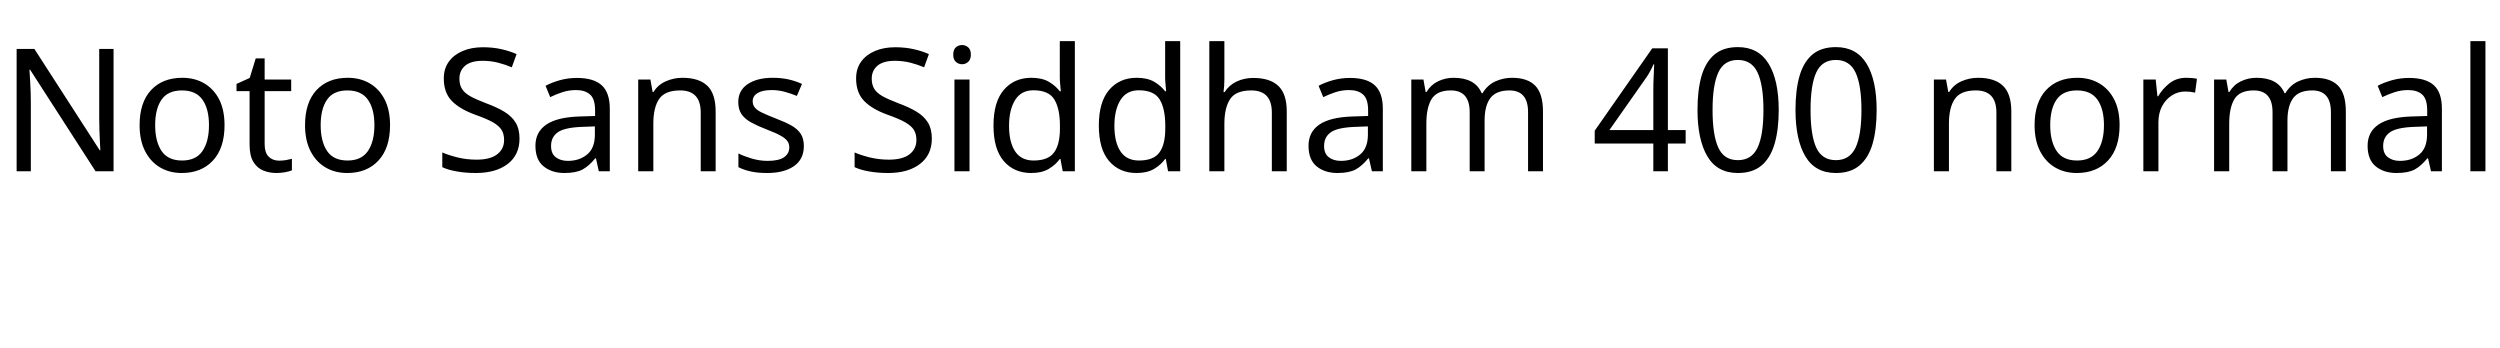 <svg xmlns="http://www.w3.org/2000/svg" xmlns:xlink="http://www.w3.org/1999/xlink" width="350.28" height="48.72"><path fill="black" d="M15.91 6.86L15.91 24L13.39 24L4.22 9.77L4.13 9.77Q4.18 10.61 4.25 11.86Q4.32 13.10 4.32 14.42L4.32 14.42L4.32 24L2.33 24L2.33 6.86L4.82 6.86L13.97 21.05L14.06 21.05Q14.04 20.66 14.00 19.90Q13.97 19.13 13.93 18.22Q13.90 17.30 13.90 16.54L13.90 16.54L13.90 6.86L15.91 6.86ZM31.46 17.54L31.46 17.54Q31.46 20.74 29.84 22.49Q28.22 24.24 25.46 24.24L25.46 24.24Q23.76 24.24 22.43 23.46Q21.10 22.68 20.33 21.18Q19.56 19.68 19.56 17.54L19.56 17.54Q19.56 14.35 21.17 12.62Q22.78 10.90 25.54 10.90L25.54 10.90Q27.29 10.90 28.62 11.68Q29.95 12.46 30.71 13.93Q31.46 15.41 31.46 17.54ZM21.74 17.54L21.74 17.54Q21.74 19.82 22.64 21.16Q23.54 22.49 25.51 22.49L25.51 22.49Q27.46 22.49 28.37 21.16Q29.28 19.82 29.28 17.54L29.28 17.54Q29.28 15.26 28.37 13.97Q27.46 12.67 25.49 12.67L25.49 12.67Q23.52 12.67 22.63 13.97Q21.74 15.26 21.74 17.54ZM39.10 22.51L39.10 22.51Q39.58 22.51 40.08 22.43Q40.58 22.34 40.90 22.25L40.90 22.25L40.90 23.86Q40.56 24.02 39.94 24.13Q39.31 24.24 38.74 24.24L38.74 24.24Q37.73 24.24 36.88 23.89Q36.02 23.54 35.50 22.68Q34.97 21.82 34.97 20.26L34.97 20.26L34.97 12.77L33.14 12.77L33.14 11.76L34.99 10.92L35.83 8.18L37.08 8.18L37.08 11.14L40.80 11.14L40.80 12.77L37.08 12.77L37.08 20.21Q37.08 21.38 37.64 21.95Q38.21 22.51 39.10 22.51ZM54.65 17.54L54.65 17.54Q54.65 20.74 53.03 22.49Q51.41 24.24 48.65 24.24L48.65 24.24Q46.94 24.24 45.61 23.46Q44.28 22.68 43.51 21.18Q42.74 19.68 42.74 17.54L42.74 17.54Q42.74 14.35 44.35 12.62Q45.96 10.90 48.72 10.90L48.72 10.90Q50.47 10.90 51.80 11.68Q53.14 12.46 53.89 13.93Q54.65 15.41 54.65 17.54ZM44.93 17.54L44.93 17.54Q44.93 19.82 45.83 21.16Q46.73 22.49 48.70 22.49L48.70 22.49Q50.64 22.49 51.55 21.16Q52.46 19.82 52.46 17.54L52.46 17.54Q52.46 15.26 51.55 13.97Q50.64 12.67 48.67 12.67L48.67 12.67Q46.70 12.67 45.82 13.97Q44.93 15.26 44.93 17.54ZM72.79 19.42L72.79 19.42Q72.79 21.70 71.14 22.97Q69.48 24.24 66.67 24.24L66.67 24.24Q65.23 24.24 64.01 24.02Q62.78 23.81 61.97 23.42L61.97 23.42L61.97 21.36Q62.83 21.74 64.12 22.06Q65.40 22.37 66.77 22.37L66.77 22.37Q68.69 22.37 69.66 21.62Q70.63 20.88 70.63 19.61L70.63 19.61Q70.63 18.77 70.27 18.19Q69.91 17.62 69.04 17.12Q68.16 16.63 66.60 16.08L66.60 16.08Q64.42 15.29 63.30 14.14Q62.18 12.98 62.18 10.99L62.18 10.99Q62.18 9.62 62.88 8.65Q63.58 7.68 64.81 7.15Q66.05 6.62 67.66 6.62L67.66 6.62Q69.07 6.62 70.25 6.89Q71.42 7.15 72.38 7.58L72.38 7.58L71.71 9.43Q70.82 9.05 69.78 8.78Q68.74 8.52 67.61 8.52L67.61 8.52Q66 8.52 65.18 9.20Q64.37 9.89 64.37 11.02L64.37 11.02Q64.37 11.88 64.73 12.46Q65.09 13.03 65.90 13.49Q66.72 13.94 68.11 14.47L68.11 14.47Q69.62 15.02 70.67 15.66Q71.71 16.30 72.25 17.18Q72.79 18.07 72.79 19.42ZM80.83 10.92L80.83 10.92Q83.18 10.92 84.31 11.95Q85.44 12.98 85.44 15.24L85.44 15.24L85.44 24L83.90 24L83.50 22.18L83.40 22.18Q82.56 23.23 81.64 23.74Q80.71 24.24 79.08 24.24L79.08 24.24Q77.33 24.24 76.18 23.32Q75.02 22.39 75.02 20.42L75.02 20.42Q75.02 18.50 76.54 17.46Q78.05 16.42 81.19 16.32L81.19 16.32L83.38 16.25L83.38 15.48Q83.38 13.87 82.68 13.25Q81.98 12.62 80.71 12.62L80.71 12.62Q79.70 12.62 78.79 12.92Q77.88 13.22 77.09 13.61L77.09 13.61L76.44 12.02Q77.28 11.57 78.43 11.24Q79.58 10.92 80.83 10.92ZM83.35 17.71L81.46 17.78Q79.06 17.88 78.13 18.55Q77.21 19.22 77.21 20.45L77.21 20.45Q77.21 21.53 77.87 22.03Q78.53 22.54 79.56 22.54L79.56 22.54Q81.19 22.54 82.27 21.64Q83.35 20.74 83.35 18.86L83.35 18.86L83.35 17.71ZM95.62 10.90L95.62 10.90Q97.92 10.90 99.10 12.01Q100.27 13.13 100.27 15.62L100.27 15.62L100.27 24L98.18 24L98.18 15.77Q98.18 12.67 95.30 12.67L95.30 12.67Q93.17 12.67 92.35 13.87Q91.54 15.07 91.54 17.33L91.54 17.33L91.54 24L89.42 24L89.42 11.14L91.13 11.14L91.44 12.89L91.56 12.89Q92.18 11.88 93.29 11.39Q94.39 10.90 95.62 10.90ZM112.63 20.45L112.63 20.45Q112.63 22.32 111.24 23.28Q109.85 24.24 107.50 24.24L107.50 24.24Q106.15 24.24 105.18 24.02Q104.21 23.81 103.46 23.42L103.46 23.42L103.46 21.50Q104.23 21.89 105.32 22.21Q106.42 22.54 107.54 22.54L107.54 22.54Q109.15 22.54 109.87 22.02Q110.59 21.50 110.59 20.64L110.59 20.64Q110.59 20.16 110.33 19.78Q110.06 19.39 109.38 19.01Q108.70 18.62 107.42 18.14L107.42 18.14Q106.18 17.66 105.29 17.18Q104.40 16.70 103.92 16.03Q103.44 15.36 103.44 14.30L103.44 14.30Q103.44 12.67 104.77 11.78Q106.10 10.90 108.26 10.90L108.26 10.90Q109.44 10.90 110.46 11.12Q111.48 11.35 112.37 11.76L112.37 11.76L111.65 13.44Q110.83 13.10 109.94 12.86Q109.06 12.62 108.12 12.62L108.12 12.62Q106.82 12.62 106.14 13.04Q105.46 13.46 105.46 14.18L105.46 14.18Q105.46 14.71 105.77 15.08Q106.08 15.46 106.81 15.80Q107.54 16.15 108.77 16.63L108.77 16.63Q109.99 17.09 110.86 17.57Q111.72 18.05 112.18 18.73Q112.63 19.42 112.63 20.45ZM130.56 19.42L130.56 19.42Q130.56 21.70 128.90 22.97Q127.25 24.24 124.44 24.24L124.44 24.24Q123 24.24 121.78 24.02Q120.55 23.81 119.74 23.42L119.74 23.42L119.74 21.36Q120.60 21.74 121.88 22.06Q123.17 22.37 124.54 22.37L124.54 22.37Q126.46 22.37 127.43 21.62Q128.40 20.88 128.40 19.61L128.40 19.61Q128.40 18.77 128.04 18.19Q127.68 17.62 126.80 17.12Q125.93 16.63 124.37 16.08L124.37 16.08Q122.18 15.29 121.07 14.14Q119.95 12.98 119.95 10.99L119.95 10.99Q119.95 9.62 120.65 8.65Q121.34 7.68 122.58 7.15Q123.82 6.62 125.42 6.62L125.42 6.62Q126.84 6.62 128.02 6.89Q129.19 7.15 130.15 7.58L130.15 7.58L129.48 9.43Q128.59 9.05 127.55 8.78Q126.50 8.52 125.38 8.52L125.38 8.52Q123.77 8.52 122.95 9.20Q122.14 9.89 122.14 11.02L122.14 11.02Q122.14 11.88 122.50 12.46Q122.86 13.03 123.67 13.49Q124.49 13.94 125.88 14.47L125.88 14.47Q127.39 15.02 128.44 15.66Q129.48 16.30 130.02 17.18Q130.56 18.07 130.56 19.42ZM134.81 6.31L134.81 6.31Q135.29 6.31 135.66 6.64Q136.03 6.96 136.03 7.66L136.03 7.66Q136.03 8.33 135.66 8.66Q135.29 9 134.81 9L134.81 9Q134.28 9 133.92 8.66Q133.56 8.33 133.56 7.66L133.56 7.66Q133.56 6.96 133.92 6.64Q134.28 6.31 134.81 6.31ZM133.73 11.14L135.84 11.14L135.84 24L133.73 24L133.73 11.14ZM144.48 24.24L144.48 24.24Q142.08 24.24 140.64 22.57Q139.20 20.90 139.20 17.59L139.20 17.59Q139.20 14.28 140.65 12.59Q142.10 10.90 144.50 10.90L144.50 10.90Q145.99 10.90 146.94 11.45Q147.89 12 148.49 12.79L148.49 12.79L148.63 12.79Q148.61 12.48 148.55 11.87Q148.49 11.26 148.49 10.90L148.49 10.90L148.49 5.76L150.60 5.76L150.60 24L148.90 24L148.58 22.27L148.49 22.27Q147.91 23.09 146.95 23.66Q145.99 24.24 144.48 24.24ZM144.82 22.49L144.82 22.49Q146.86 22.49 147.68 21.37Q148.51 20.26 148.51 18L148.51 18L148.51 17.62Q148.51 15.22 147.72 13.93Q146.93 12.65 144.79 12.65L144.79 12.65Q143.09 12.65 142.24 14.00Q141.38 15.36 141.38 17.64L141.38 17.64Q141.38 19.94 142.24 21.22Q143.09 22.49 144.82 22.49ZM159.24 24.24L159.24 24.24Q156.84 24.24 155.40 22.57Q153.96 20.90 153.96 17.59L153.96 17.59Q153.96 14.28 155.41 12.59Q156.86 10.90 159.26 10.90L159.26 10.90Q160.75 10.90 161.70 11.45Q162.65 12 163.25 12.79L163.25 12.79L163.39 12.79Q163.37 12.48 163.31 11.87Q163.25 11.26 163.25 10.90L163.25 10.90L163.25 5.76L165.36 5.76L165.36 24L163.66 24L163.34 22.27L163.25 22.27Q162.67 23.09 161.71 23.66Q160.75 24.24 159.24 24.24ZM159.58 22.49L159.58 22.49Q161.62 22.49 162.44 21.37Q163.27 20.26 163.27 18L163.27 18L163.27 17.62Q163.27 15.22 162.48 13.93Q161.69 12.65 159.55 12.65L159.55 12.65Q157.85 12.65 157.00 14.00Q156.14 15.36 156.14 17.64L156.14 17.64Q156.14 19.94 157.00 21.22Q157.85 22.49 159.58 22.49ZM171.55 5.76L171.55 11.11Q171.55 12.07 171.43 12.91L171.43 12.91L171.58 12.91Q172.20 11.93 173.27 11.42Q174.34 10.92 175.58 10.92L175.58 10.92Q177.94 10.92 179.11 12.04Q180.29 13.15 180.29 15.62L180.29 15.62L180.29 24L178.20 24L178.20 15.77Q178.20 12.67 175.32 12.67L175.32 12.67Q173.16 12.67 172.36 13.88Q171.55 15.10 171.55 17.35L171.55 17.35L171.55 24L169.44 24L169.44 5.76L171.55 5.76ZM189.14 10.92L189.14 10.92Q191.50 10.92 192.62 11.95Q193.75 12.98 193.75 15.24L193.75 15.24L193.75 24L192.22 24L191.81 22.18L191.71 22.18Q190.87 23.23 189.95 23.74Q189.02 24.24 187.39 24.24L187.39 24.24Q185.64 24.24 184.49 23.32Q183.34 22.39 183.34 20.42L183.34 20.42Q183.34 18.50 184.85 17.46Q186.36 16.42 189.50 16.32L189.50 16.32L191.69 16.25L191.69 15.48Q191.69 13.87 190.99 13.25Q190.30 12.62 189.02 12.62L189.02 12.62Q188.02 12.62 187.10 12.92Q186.19 13.22 185.40 13.61L185.40 13.61L184.75 12.02Q185.59 11.57 186.74 11.24Q187.90 10.92 189.14 10.92ZM191.66 17.71L189.77 17.78Q187.37 17.88 186.44 18.55Q185.52 19.22 185.52 20.45L185.52 20.45Q185.52 21.53 186.18 22.03Q186.84 22.54 187.87 22.54L187.87 22.54Q189.50 22.54 190.58 21.64Q191.66 20.74 191.66 18.86L191.66 18.86L191.66 17.71ZM211.85 10.90L211.85 10.90Q214.03 10.90 215.11 12.01Q216.19 13.13 216.19 15.62L216.19 15.62L216.19 24L214.10 24L214.10 15.72Q214.10 12.67 211.49 12.67L211.49 12.67Q209.62 12.67 208.81 13.75Q208.01 14.83 208.01 16.90L208.01 16.90L208.01 24L205.92 24L205.92 15.72Q205.92 12.67 203.28 12.67L203.28 12.67Q201.34 12.67 200.59 13.87Q199.85 15.07 199.85 17.33L199.85 17.33L199.85 24L197.74 24L197.74 11.14L199.44 11.14L199.75 12.89L199.87 12.89Q200.47 11.88 201.49 11.39Q202.51 10.90 203.66 10.90L203.66 10.90Q206.69 10.90 207.60 13.06L207.60 13.06L207.72 13.06Q208.37 11.95 209.48 11.42Q210.60 10.90 211.85 10.90ZM236.18 18.22L236.18 20.11L233.69 20.11L233.69 24L231.65 24L231.65 20.11L223.44 20.11L223.44 18.31L231.50 6.77L233.69 6.77L233.69 18.22L236.18 18.22ZM231.65 18.22L231.65 12.82Q231.65 11.57 231.70 10.69Q231.74 9.82 231.77 9.02L231.77 9.02L231.67 9.02Q231.48 9.48 231.19 10.01Q230.90 10.54 230.64 10.90L230.64 10.90L225.50 18.22L231.65 18.22ZM249.22 15.41L249.22 15.41Q249.22 18.17 248.64 20.15Q248.06 22.13 246.82 23.18Q245.57 24.24 243.50 24.24L243.50 24.24Q240.60 24.24 239.22 21.90Q237.84 19.56 237.84 15.41L237.84 15.41Q237.84 12.62 238.40 10.66Q238.97 8.69 240.22 7.64Q241.46 6.60 243.50 6.60L243.50 6.60Q246.38 6.60 247.80 8.92Q249.22 11.23 249.22 15.41ZM239.95 15.41L239.95 15.41Q239.95 18.94 240.76 20.69Q241.56 22.44 243.50 22.44L243.50 22.44Q245.42 22.44 246.25 20.70Q247.08 18.96 247.08 15.41L247.08 15.41Q247.08 11.90 246.25 10.15Q245.42 8.40 243.50 8.40L243.50 8.40Q241.56 8.40 240.76 10.15Q239.95 11.90 239.95 15.41ZM262.94 15.41L262.94 15.41Q262.94 18.17 262.37 20.15Q261.79 22.13 260.54 23.18Q259.30 24.24 257.23 24.24L257.23 24.24Q254.33 24.24 252.95 21.90Q251.57 19.56 251.57 15.41L251.57 15.41Q251.57 12.62 252.13 10.66Q252.70 8.69 253.94 7.64Q255.19 6.60 257.23 6.60L257.23 6.60Q260.11 6.60 261.53 8.92Q262.94 11.23 262.94 15.41ZM253.68 15.41L253.68 15.41Q253.68 18.94 254.48 20.69Q255.29 22.44 257.23 22.44L257.23 22.44Q259.15 22.44 259.98 20.70Q260.81 18.96 260.81 15.41L260.81 15.41Q260.81 11.90 259.98 10.15Q259.15 8.40 257.23 8.40L257.23 8.40Q255.29 8.40 254.48 10.15Q253.68 11.90 253.68 15.41ZM277.15 10.90L277.15 10.90Q279.46 10.90 280.63 12.01Q281.81 13.13 281.81 15.62L281.81 15.62L281.81 24L279.72 24L279.72 15.77Q279.72 12.67 276.84 12.67L276.84 12.67Q274.70 12.67 273.89 13.87Q273.07 15.07 273.07 17.33L273.07 17.33L273.07 24L270.96 24L270.96 11.14L272.66 11.14L272.98 12.89L273.10 12.89Q273.72 11.88 274.82 11.39Q275.93 10.90 277.15 10.90ZM296.98 17.54L296.98 17.54Q296.98 20.74 295.36 22.49Q293.74 24.24 290.98 24.24L290.98 24.24Q289.27 24.24 287.94 23.46Q286.61 22.68 285.84 21.18Q285.07 19.68 285.07 17.54L285.07 17.54Q285.07 14.35 286.68 12.62Q288.29 10.90 291.05 10.90L291.05 10.90Q292.80 10.90 294.13 11.68Q295.46 12.46 296.22 13.93Q296.98 15.41 296.98 17.54ZM287.26 17.54L287.26 17.54Q287.26 19.82 288.16 21.16Q289.06 22.49 291.02 22.49L291.02 22.49Q292.97 22.49 293.88 21.16Q294.79 19.82 294.79 17.54L294.79 17.54Q294.79 15.26 293.88 13.97Q292.97 12.67 291 12.67L291 12.67Q289.03 12.67 288.14 13.97Q287.26 15.26 287.26 17.54ZM306.31 10.90L306.31 10.90Q306.67 10.90 307.09 10.93Q307.51 10.97 307.82 11.04L307.82 11.04L307.56 12.98Q307.25 12.91 306.88 12.86Q306.50 12.82 306.17 12.82L306.17 12.82Q305.18 12.82 304.32 13.36Q303.46 13.90 302.94 14.87Q302.42 15.84 302.42 17.14L302.42 17.14L302.42 24L300.31 24L300.31 11.14L302.04 11.14L302.28 13.49L302.38 13.49Q303 12.43 303.98 11.66Q304.97 10.90 306.31 10.90ZM324.34 10.90L324.34 10.90Q326.52 10.90 327.60 12.01Q328.68 13.13 328.68 15.62L328.68 15.62L328.68 24L326.59 24L326.59 15.72Q326.59 12.67 323.98 12.67L323.98 12.67Q322.10 12.67 321.30 13.75Q320.50 14.83 320.50 16.90L320.50 16.90L320.50 24L318.41 24L318.41 15.72Q318.41 12.67 315.77 12.67L315.77 12.67Q313.82 12.67 313.08 13.87Q312.34 15.07 312.34 17.33L312.34 17.33L312.34 24L310.22 24L310.22 11.14L311.93 11.14L312.24 12.89L312.36 12.89Q312.96 11.88 313.98 11.39Q315.00 10.90 316.15 10.90L316.15 10.90Q319.18 10.90 320.09 13.06L320.09 13.06L320.21 13.06Q320.86 11.95 321.97 11.42Q323.09 10.90 324.34 10.90ZM337.54 10.92L337.54 10.92Q339.89 10.92 341.02 11.95Q342.14 12.98 342.14 15.24L342.14 15.24L342.14 24L340.61 24L340.20 22.18L340.10 22.18Q339.26 23.23 338.34 23.74Q337.42 24.24 335.78 24.24L335.78 24.24Q334.03 24.24 332.88 23.32Q331.73 22.39 331.73 20.42L331.73 20.42Q331.73 18.50 333.24 17.46Q334.75 16.42 337.90 16.32L337.90 16.32L340.08 16.25L340.08 15.48Q340.08 13.87 339.38 13.25Q338.69 12.62 337.42 12.62L337.42 12.62Q336.41 12.62 335.50 12.92Q334.58 13.22 333.79 13.61L333.79 13.61L333.14 12.02Q333.98 11.57 335.14 11.24Q336.29 10.92 337.54 10.92ZM340.06 17.71L338.16 17.78Q335.76 17.88 334.84 18.55Q333.91 19.22 333.91 20.45L333.91 20.45Q333.91 21.53 334.57 22.03Q335.23 22.54 336.26 22.54L336.26 22.54Q337.90 22.54 338.98 21.64Q340.06 20.74 340.06 18.86L340.06 18.86L340.06 17.71ZM348.24 5.76L348.24 24L346.13 24L346.13 5.76L348.24 5.76Z"/></svg>